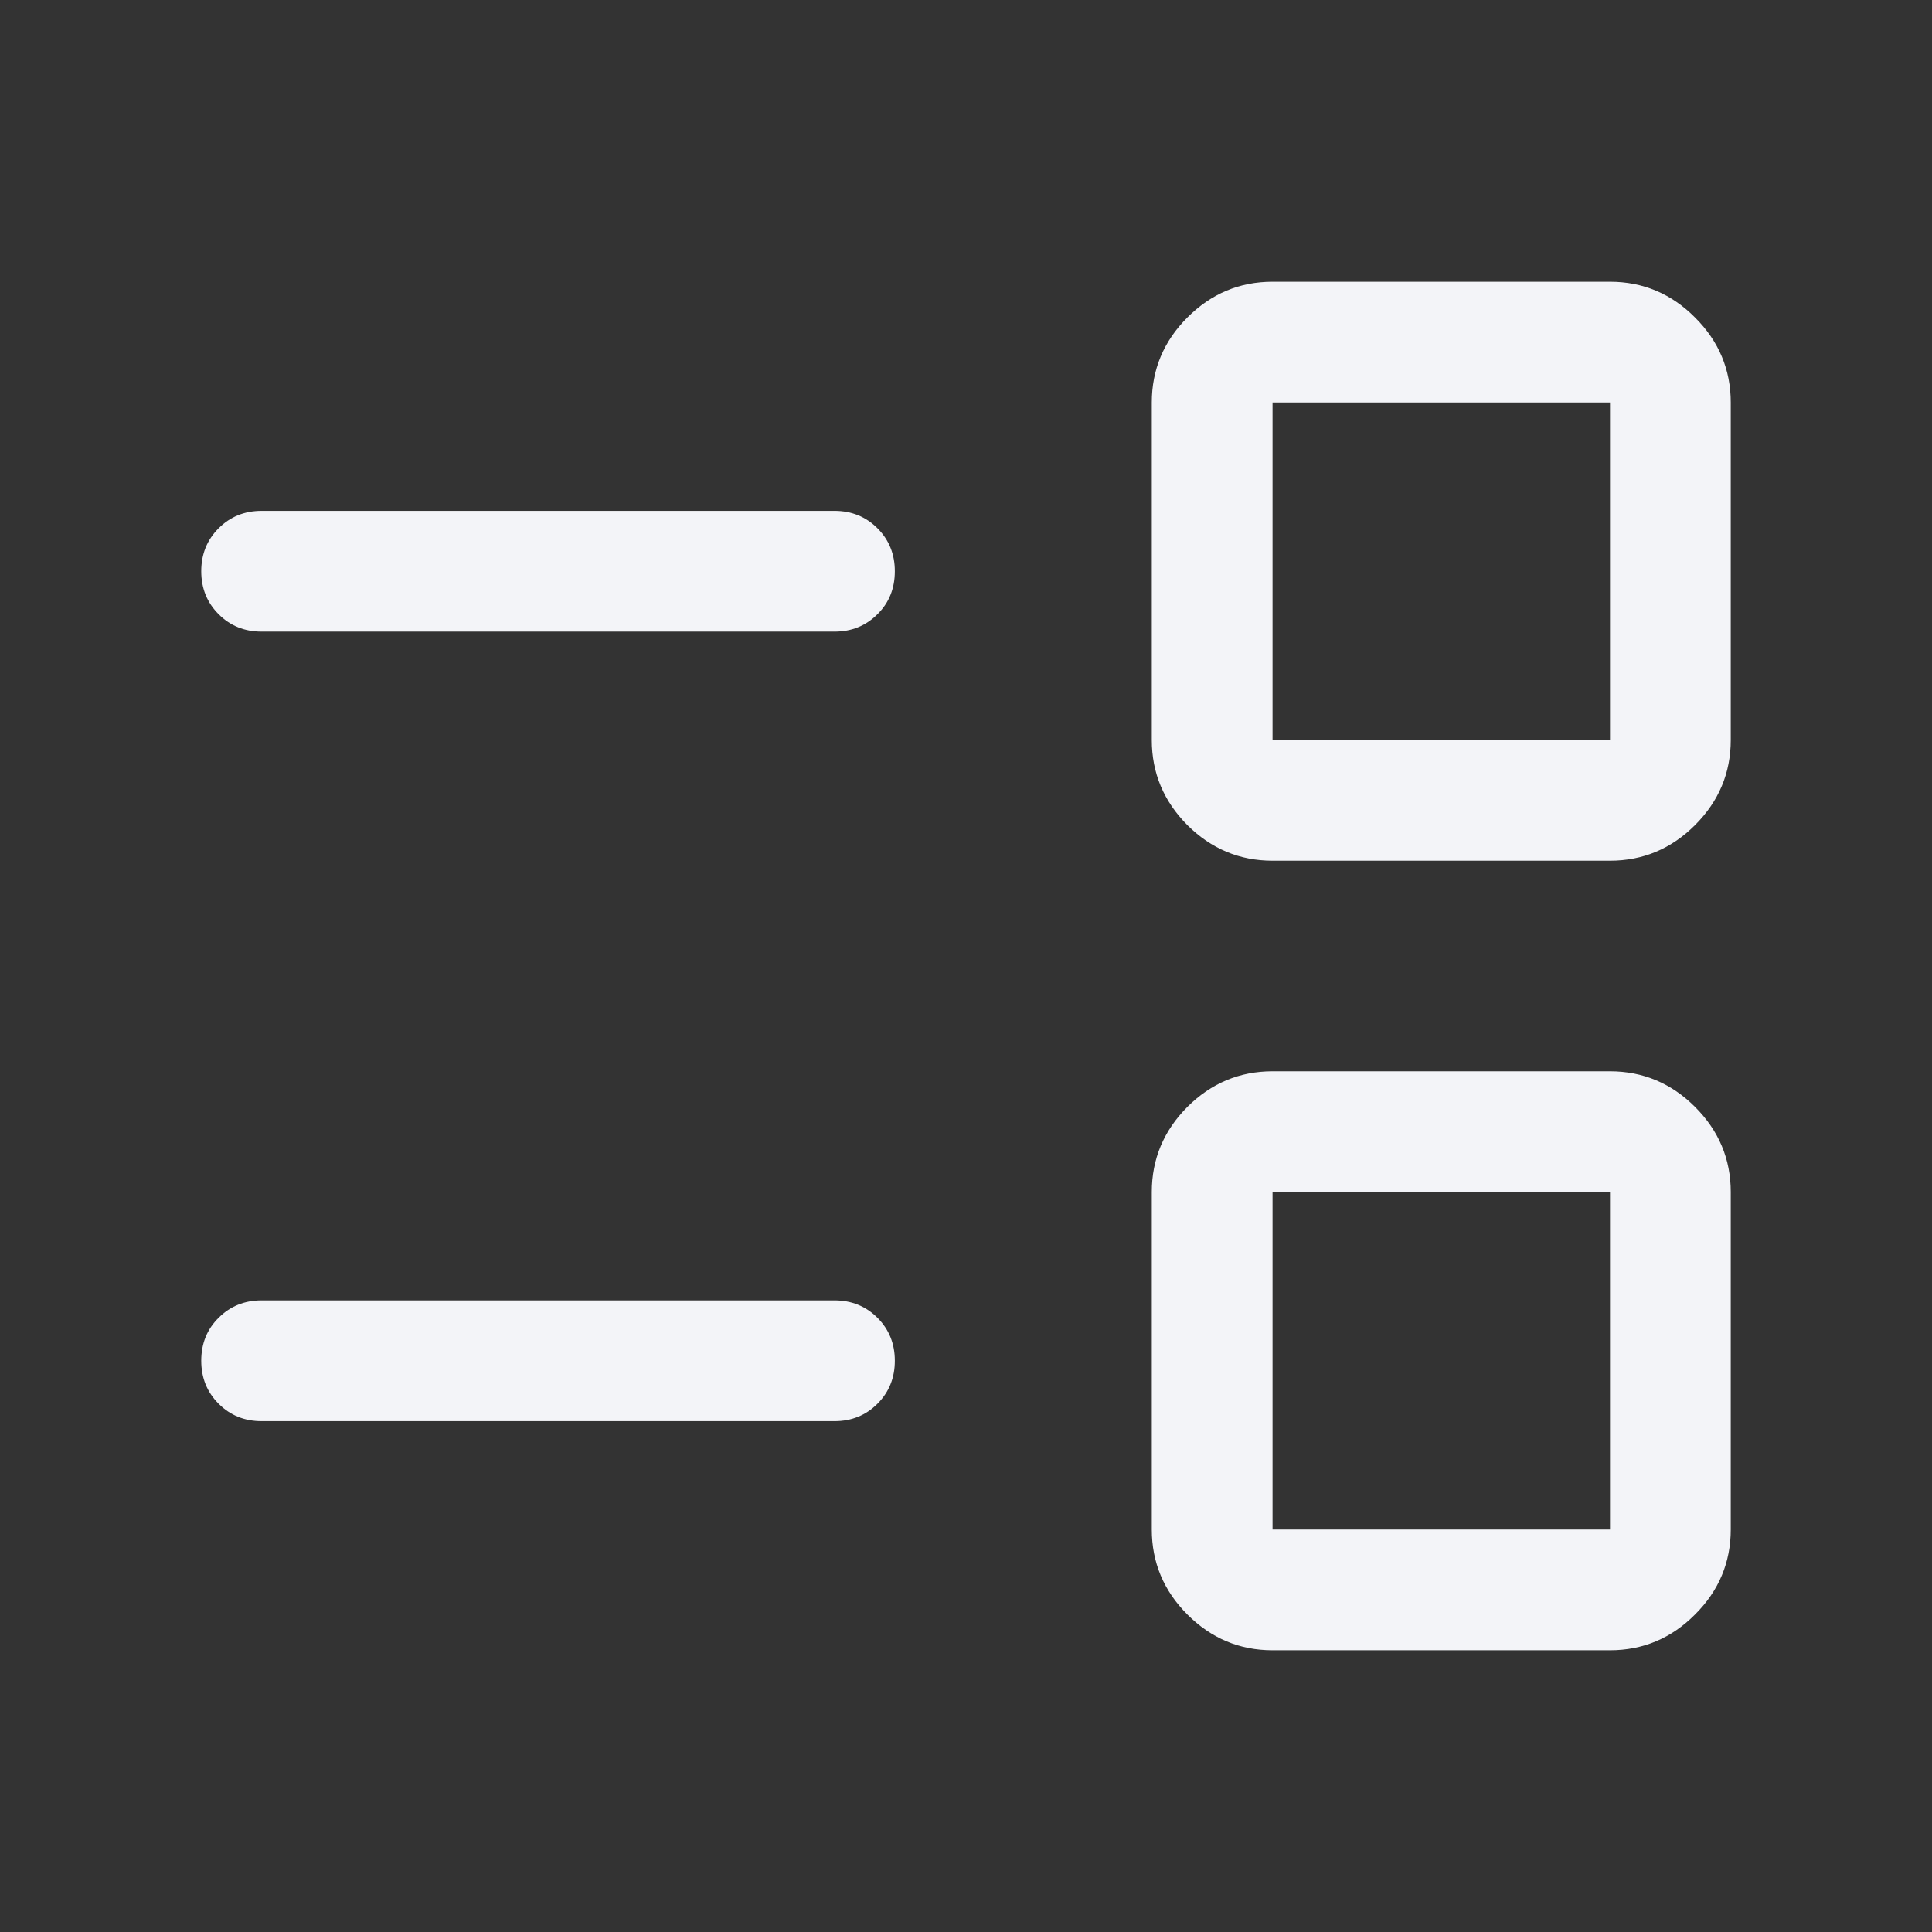 <svg width="12" height="12" viewBox="0 0 12 12" fill="none" xmlns="http://www.w3.org/2000/svg">
<rect x="0" y="0" width="12" height="12" fill="#333333" stroke="none"/>
<path d="M7.904 10.25C7.699 10.25 7.523 10.176 7.375 10.028C7.228 9.881 7.154 9.704 7.154 9.5V7.404C7.154 7.199 7.228 7.023 7.375 6.875C7.523 6.728 7.699 6.654 7.904 6.654H10C10.204 6.654 10.381 6.728 10.528 6.875C10.676 7.023 10.75 7.199 10.75 7.404V9.5C10.75 9.704 10.676 9.881 10.528 10.028C10.381 10.176 10.204 10.25 10 10.25H7.904ZM7.904 9.5H10V7.404H7.904V9.5ZM1.625 8.827C1.519 8.827 1.43 8.791 1.358 8.719C1.286 8.647 1.25 8.558 1.25 8.452C1.25 8.345 1.286 8.256 1.358 8.185C1.43 8.113 1.519 8.077 1.625 8.077H5.183C5.289 8.077 5.378 8.113 5.45 8.185C5.522 8.257 5.558 8.346 5.558 8.452C5.558 8.558 5.522 8.647 5.45 8.719C5.378 8.791 5.289 8.827 5.183 8.827H1.625ZM7.904 5.346C7.699 5.346 7.523 5.272 7.375 5.125C7.228 4.977 7.154 4.801 7.154 4.596V2.5C7.154 2.296 7.228 2.119 7.375 1.972C7.523 1.824 7.699 1.75 7.904 1.75H10C10.204 1.75 10.381 1.824 10.528 1.972C10.676 2.119 10.75 2.296 10.75 2.5V4.596C10.75 4.801 10.676 4.977 10.528 5.125C10.381 5.272 10.204 5.346 10 5.346H7.904ZM7.904 4.596H10V2.5H7.904V4.596ZM1.625 3.923C1.519 3.923 1.43 3.887 1.358 3.815C1.286 3.743 1.25 3.654 1.25 3.548C1.25 3.442 1.286 3.353 1.358 3.281C1.43 3.209 1.519 3.173 1.625 3.173H5.183C5.289 3.173 5.378 3.209 5.45 3.281C5.522 3.353 5.558 3.442 5.558 3.548C5.558 3.655 5.522 3.744 5.45 3.815C5.378 3.887 5.289 3.923 5.183 3.923H1.625Z" fill="#F3F4F8"/>
</svg>
